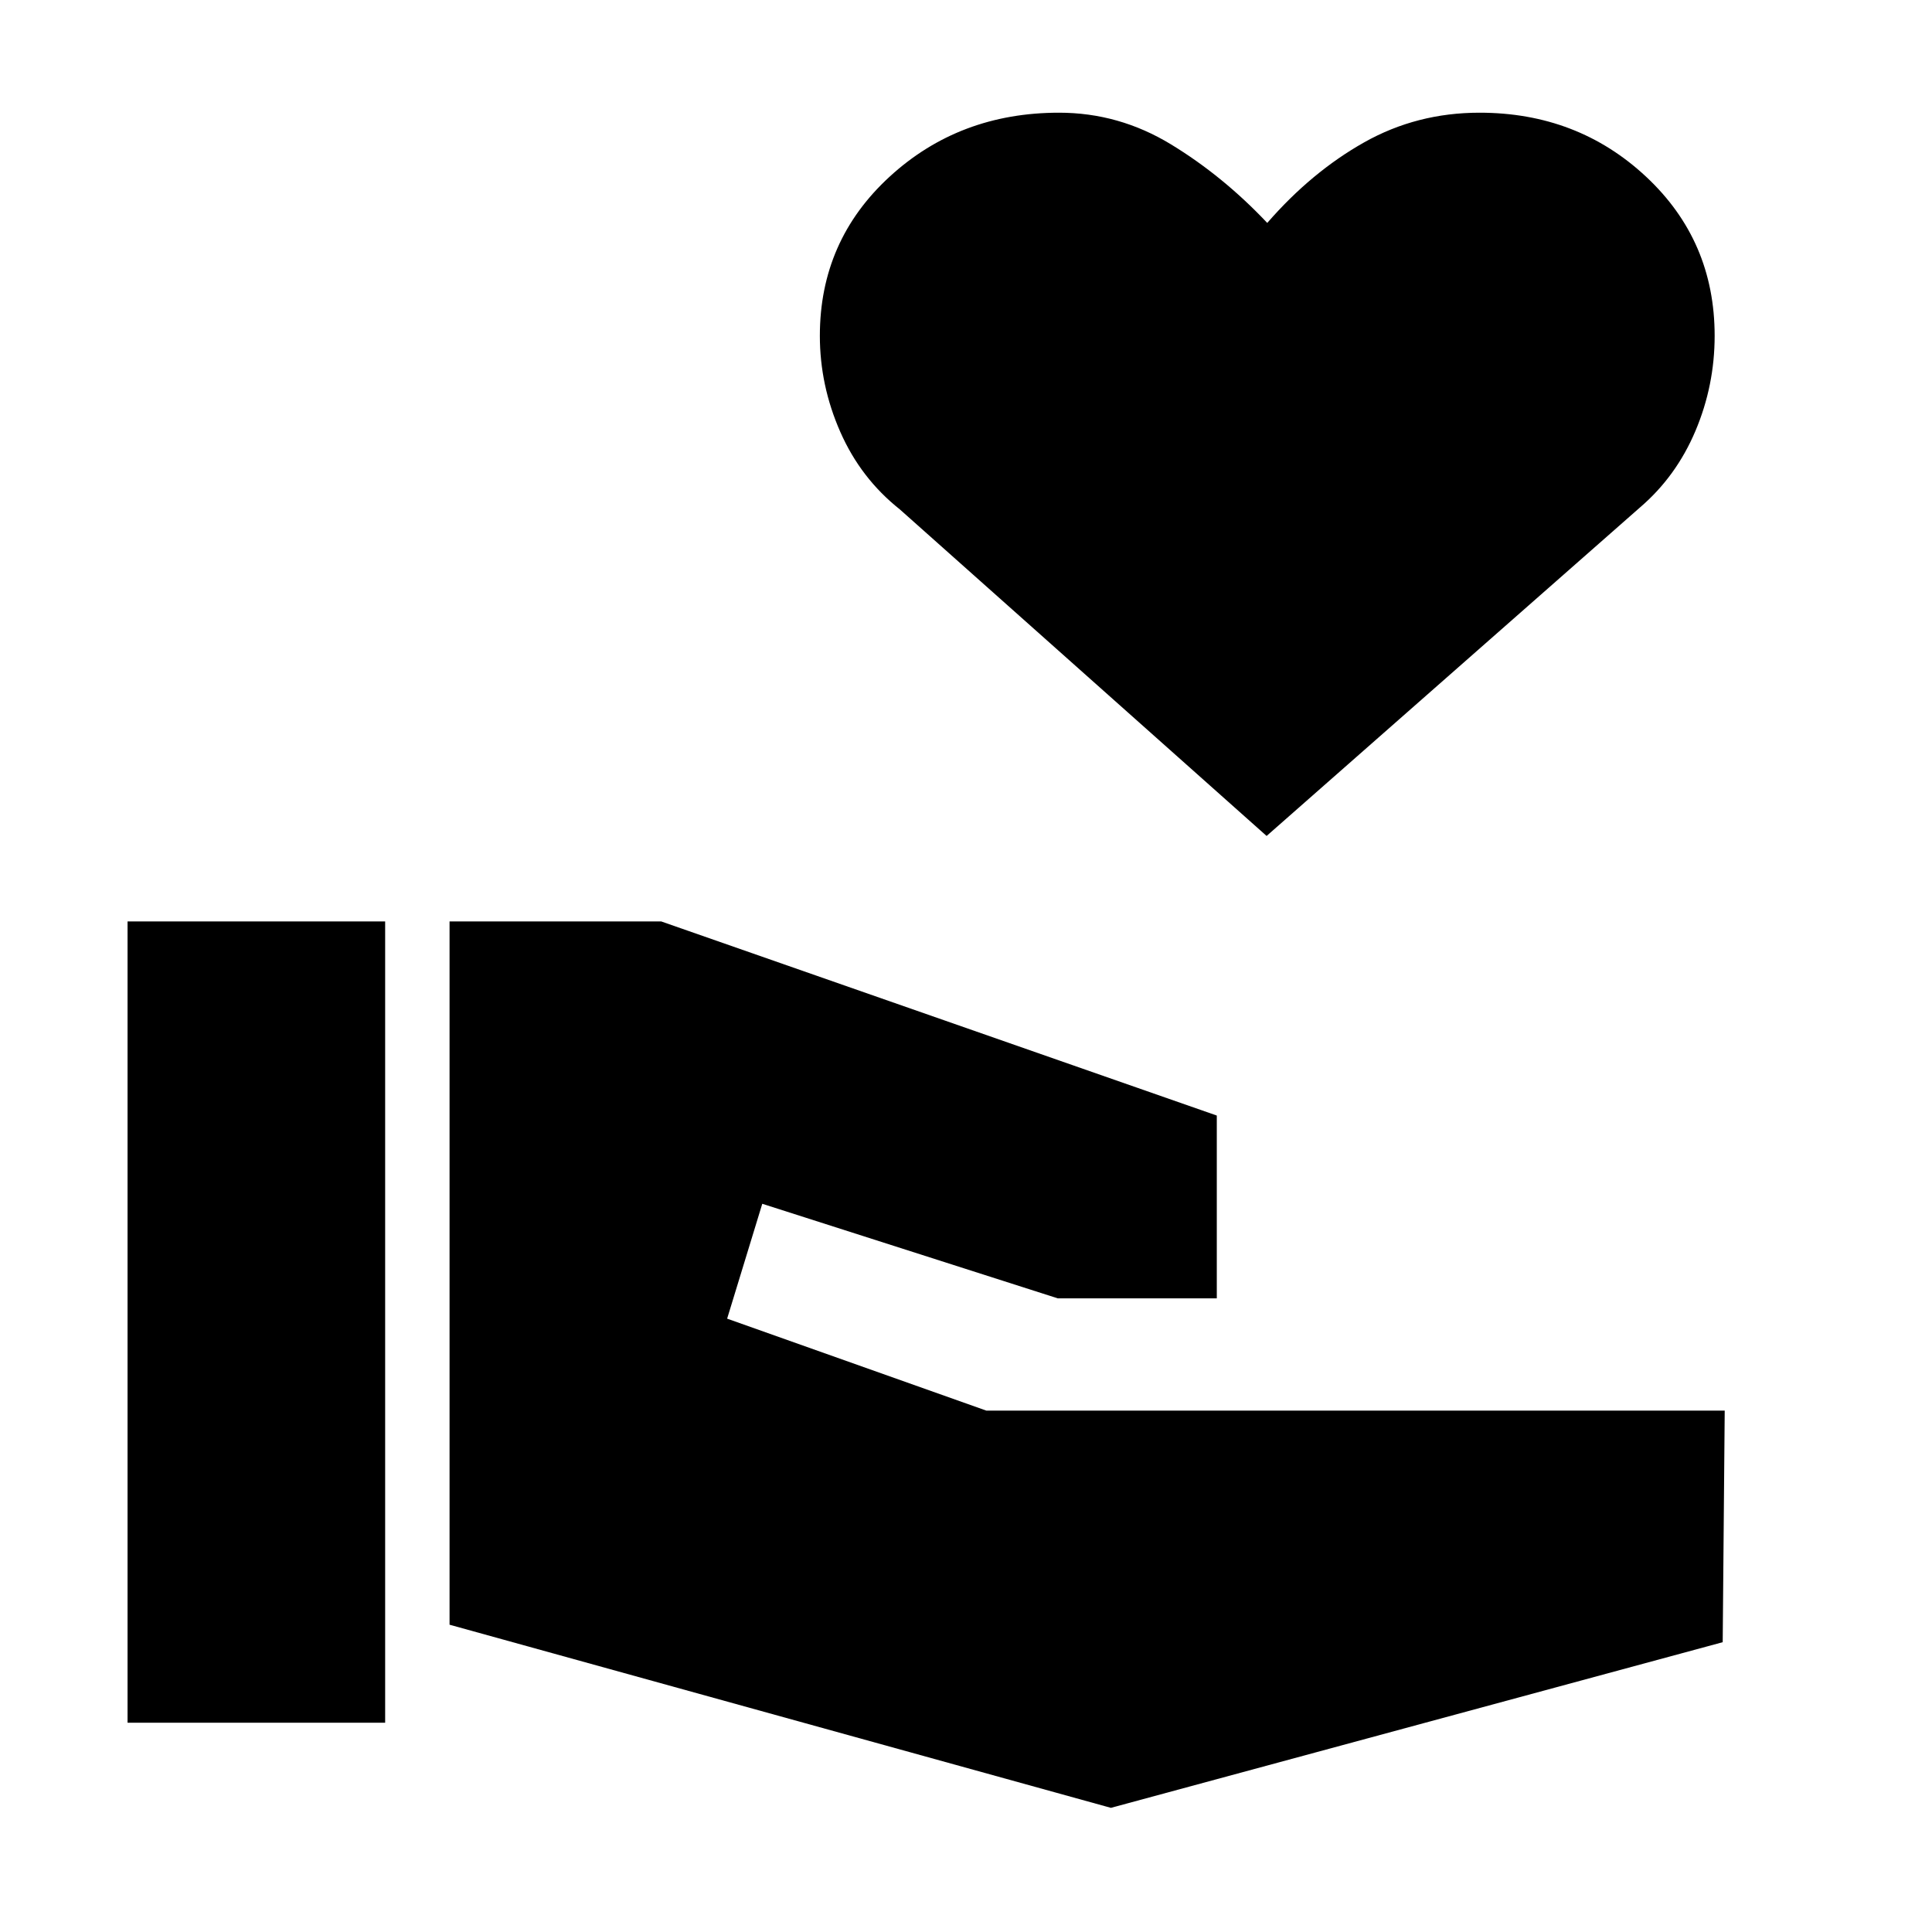 <svg xmlns="http://www.w3.org/2000/svg" height="20" viewBox="0 -960 960 960" width="20"><path d="M63.38-104h128v-398.15h-128V-104ZM552-61.69 856-144l1-115.08H490.08l-128.77-45.69 17.46-57.08 146.85 47h79v-90.84l-276.08-96.46H223.38v349.46l328.62 91Zm77.37-482.93-182.29-162.3q-19.39-15.39-29.54-38.46-10.16-23.07-10.16-47.77 0-47.23 34.65-79.04Q476.67-904 526.23-904q29.77 0 55.62 15.73 25.84 15.73 47.84 39.04 22-25.31 48.17-40.04Q704.02-904 735.15-904q48.73 0 82.79 31.81Q852-840.38 852-793.15q0 24.7-9.54 47.27-9.54 22.57-27.48 37.96l-185.61 163.3Z"/></svg>